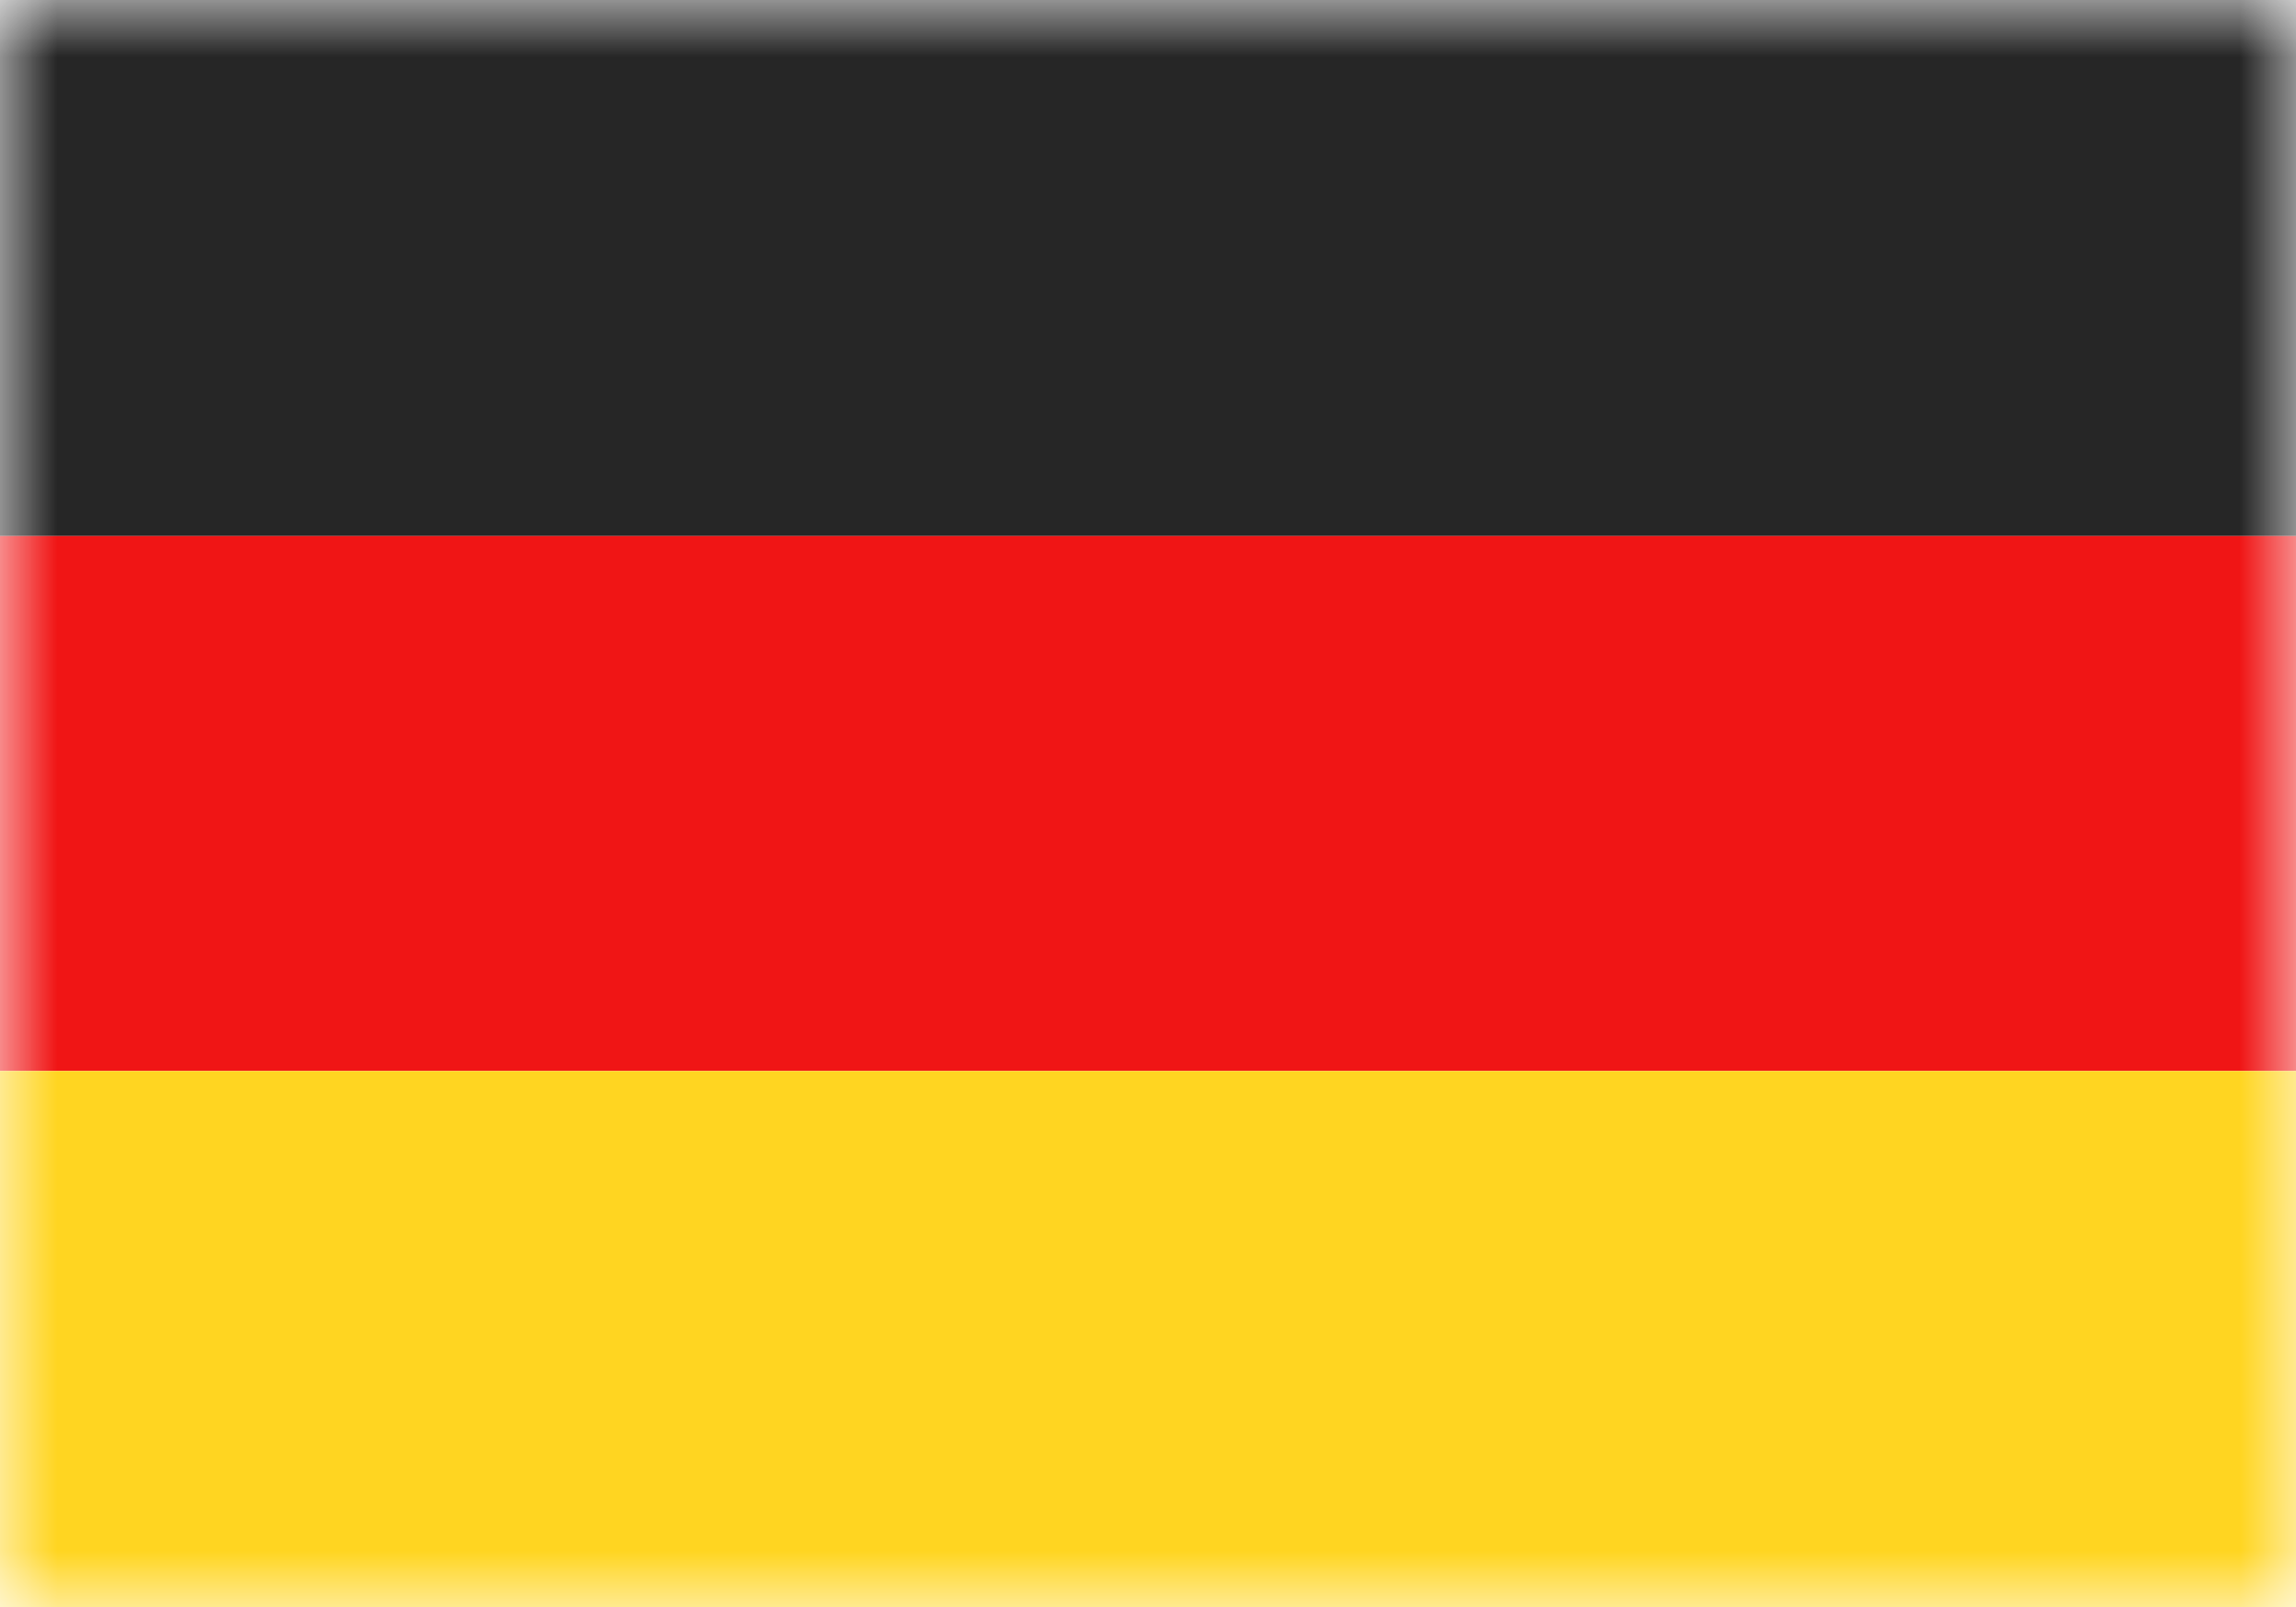 <svg xmlns="http://www.w3.org/2000/svg" width="20" height="14" fill="none" viewBox="0 0 20 14"><path fill="#fff" d="M0 0h20v14H0z"/><mask id="fs-s9gdpwfq9a" style="mask-type:alpha" width="20" height="14" x="0" y="0" maskUnits="userSpaceOnUse"><path fill="#fff" d="M0 0h20v14H0z"/></mask><g mask="url(#fs-s9gdpwfq9a)"><path fill="#262626" fill-rule="evenodd" d="M0 4.67h20V0H0v4.67z" clip-rule="evenodd"/><g filter="url(#filter0_d_10_435)"><path fill="#f01515" fill-rule="evenodd" d="M0 9.33h20V4.67H0v4.66z" clip-rule="evenodd"/></g><g filter="url(#filter1_d_10_435)"><path fill="#ffd521" fill-rule="evenodd" d="M0 14h20V9.33H0V14z" clip-rule="evenodd"/></g></g><defs><filter id="filter0_d_10_435" width="20" height="4.67" x="0" y="4.67" color-interpolation-filters="sRGB" filterUnits="userSpaceOnUse"><feFlood flood-opacity="0" result="BackgroundImageFix"/><feColorMatrix in="SourceAlpha" result="hardAlpha" values="0 0 0 0 0 0 0 0 0 0 0 0 0 0 0 0 0 0 127 0"/><feOffset/><feColorMatrix values="0 0 0 0 0 0 0 0 0 0 0 0 0 0 0 0 0 0 0.06 0"/><feBlend in2="BackgroundImageFix" result="effect1_dropShadow_10_435"/><feBlend in="SourceGraphic" in2="effect1_dropShadow_10_435" result="shape"/></filter><filter id="filter1_d_10_435" width="20" height="4.67" x="0" y="9.33" color-interpolation-filters="sRGB" filterUnits="userSpaceOnUse"><feFlood flood-opacity="0" result="BackgroundImageFix"/><feColorMatrix in="SourceAlpha" result="hardAlpha" values="0 0 0 0 0 0 0 0 0 0 0 0 0 0 0 0 0 0 127 0"/><feOffset/><feColorMatrix values="0 0 0 0 0 0 0 0 0 0 0 0 0 0 0 0 0 0 0.06 0"/><feBlend in2="BackgroundImageFix" result="effect1_dropShadow_10_435"/><feBlend in="SourceGraphic" in2="effect1_dropShadow_10_435" result="shape"/></filter></defs></svg>